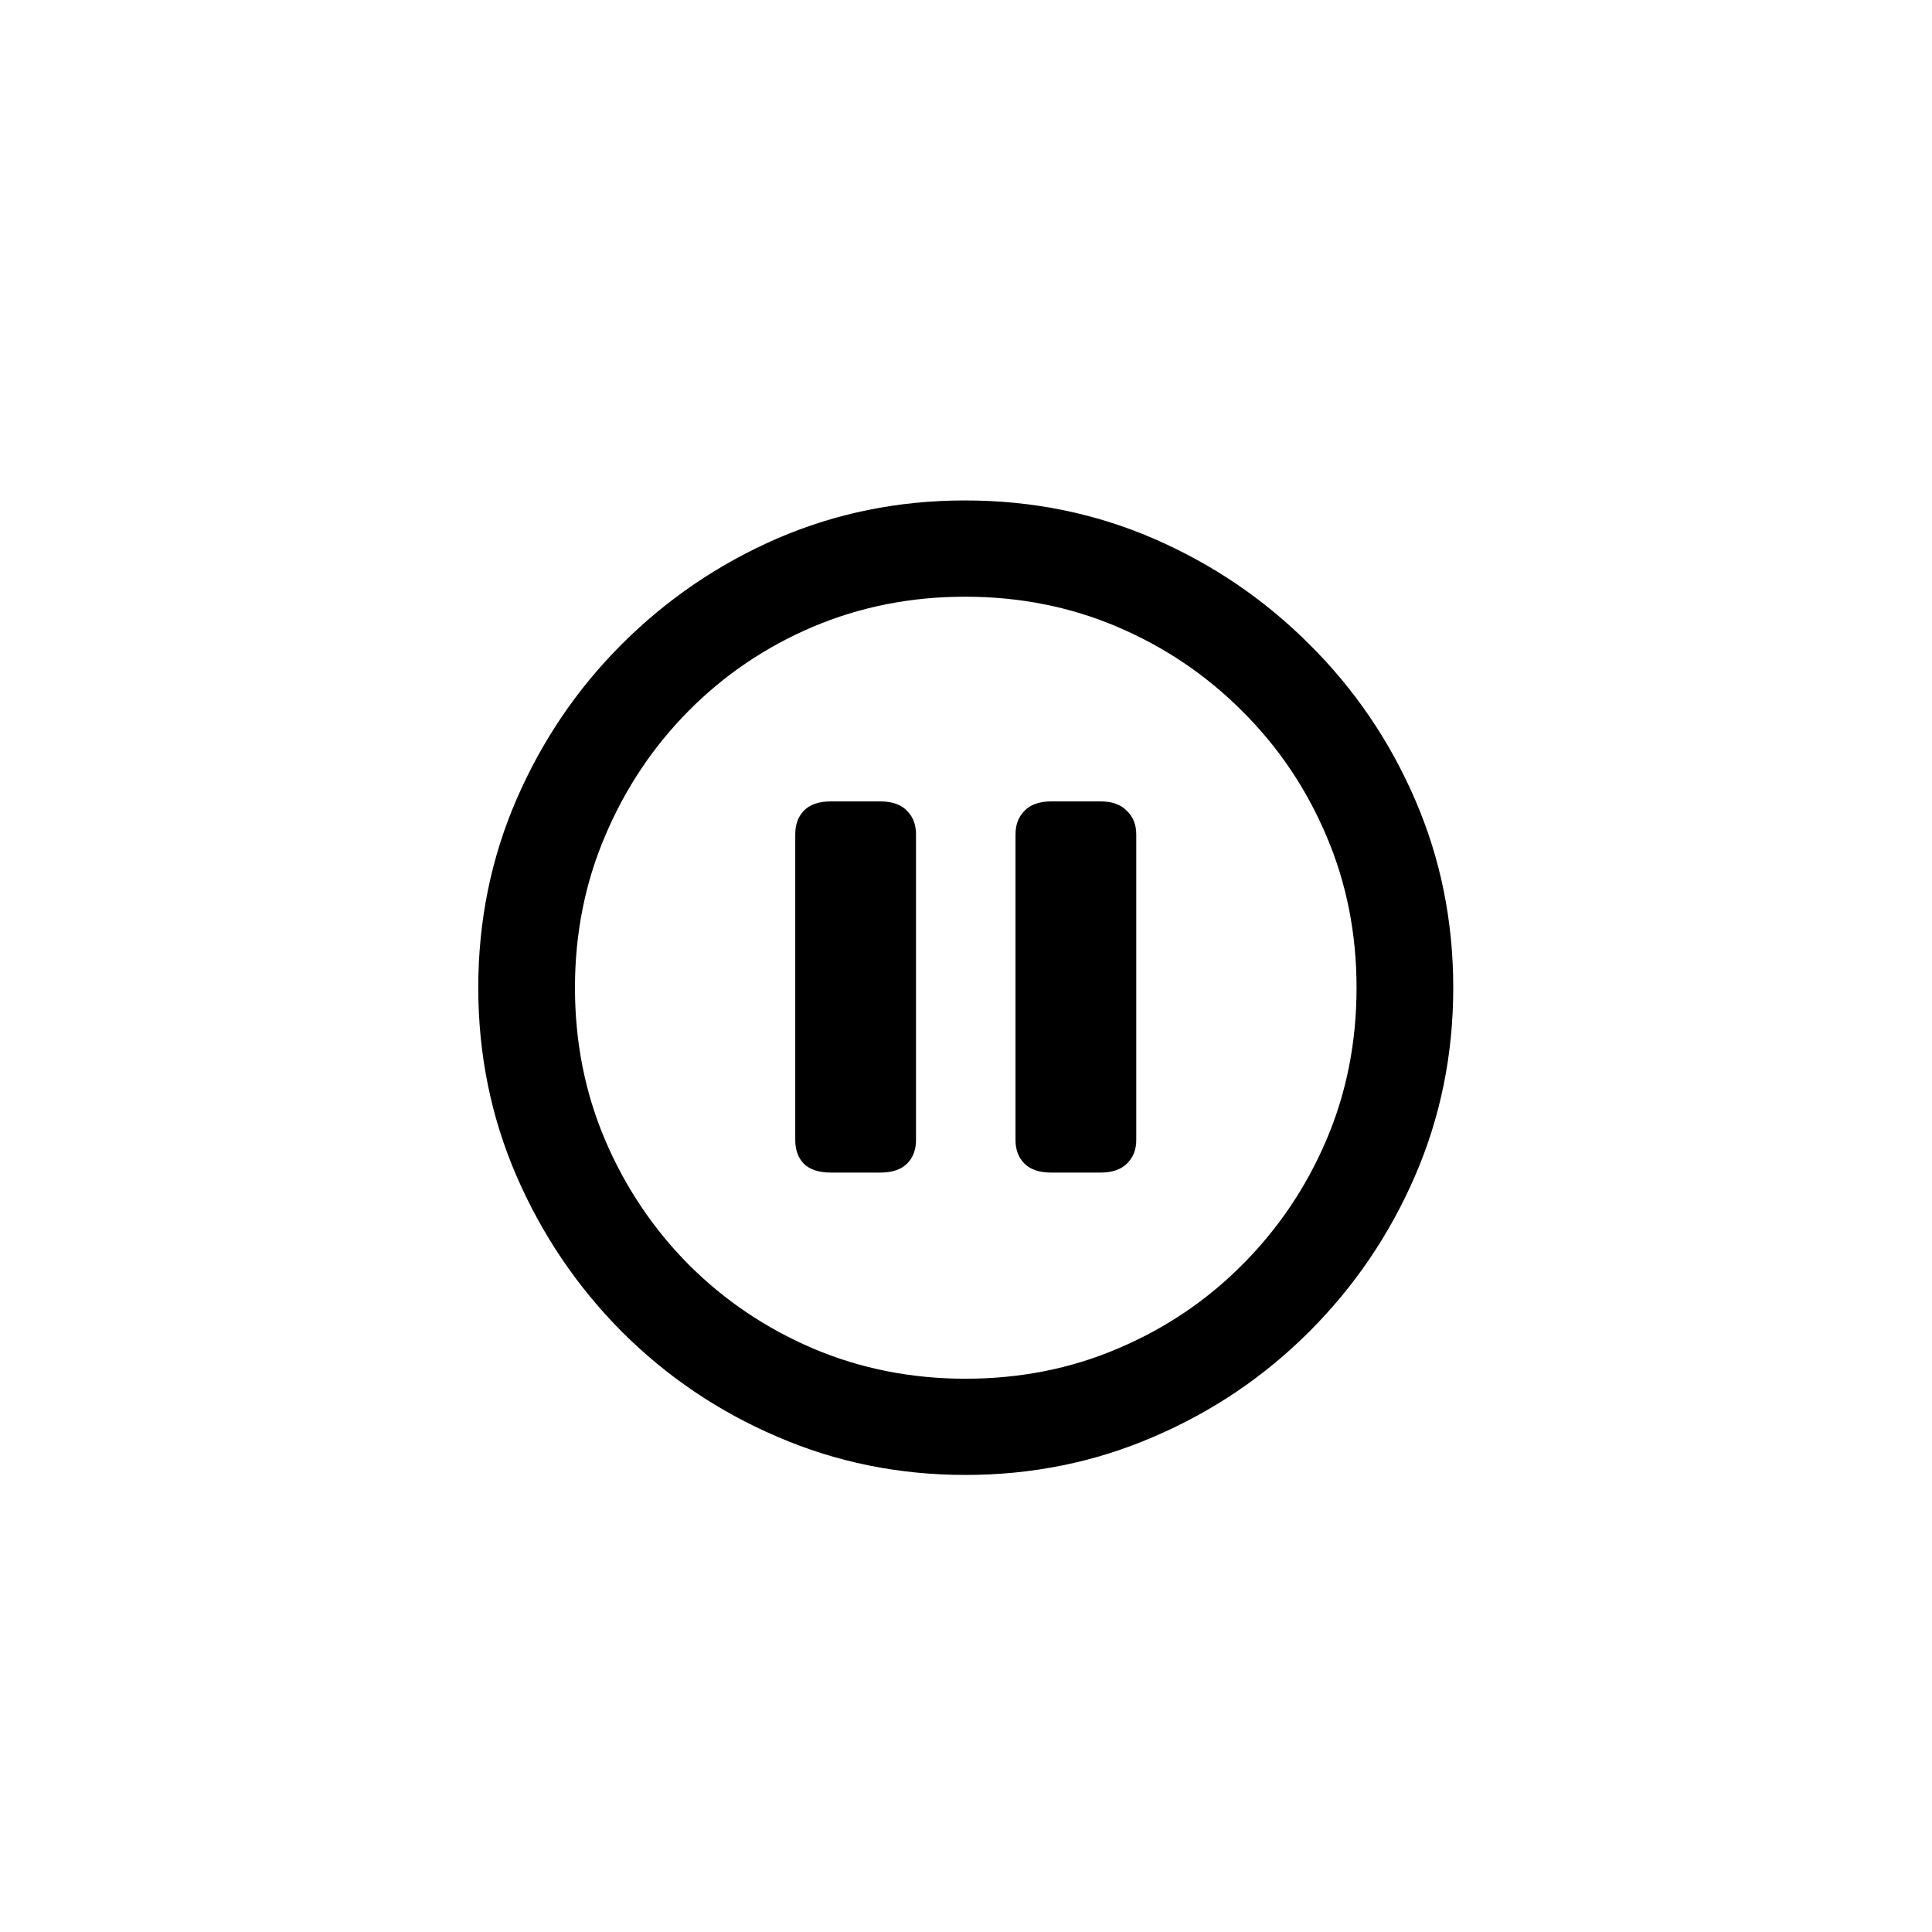 <svg width="40" height="40" viewBox="0 0 40 40" fill="none" xmlns="http://www.w3.org/2000/svg">
<path d="M19.99 30.537C21.37 30.537 22.669 30.273 23.887 29.746C25.104 29.225 26.178 28.499 27.109 27.568C28.04 26.637 28.77 25.563 29.297 24.346C29.824 23.128 30.088 21.829 30.088 20.449C30.088 19.069 29.824 17.77 29.297 16.553C28.77 15.335 28.04 14.264 27.109 13.34C26.178 12.409 25.104 11.68 23.887 11.152C22.669 10.625 21.367 10.361 19.98 10.361C18.6 10.361 17.301 10.625 16.084 11.152C14.873 11.68 13.802 12.409 12.871 13.34C11.947 14.264 11.221 15.335 10.693 16.553C10.166 17.77 9.902 19.069 9.902 20.449C9.902 21.829 10.166 23.128 10.693 24.346C11.221 25.563 11.947 26.637 12.871 27.568C13.802 28.499 14.876 29.225 16.094 29.746C17.311 30.273 18.61 30.537 19.99 30.537ZM19.99 28.545C18.87 28.545 17.819 28.337 16.836 27.92C15.859 27.503 15 26.924 14.258 26.182C13.522 25.439 12.946 24.58 12.529 23.604C12.113 22.627 11.904 21.576 11.904 20.449C11.904 19.329 12.113 18.281 12.529 17.305C12.946 16.322 13.522 15.459 14.258 14.717C14.993 13.975 15.85 13.395 16.826 12.979C17.809 12.562 18.861 12.354 19.98 12.354C21.107 12.354 22.158 12.562 23.135 12.979C24.111 13.395 24.971 13.975 25.713 14.717C26.462 15.459 27.044 16.322 27.461 17.305C27.878 18.281 28.086 19.329 28.086 20.449C28.086 21.576 27.878 22.627 27.461 23.604C27.044 24.58 26.465 25.439 25.723 26.182C24.987 26.924 24.128 27.503 23.145 27.92C22.168 28.337 21.116 28.545 19.99 28.545ZM17.207 24.277H18.223C18.47 24.277 18.656 24.215 18.779 24.092C18.903 23.968 18.965 23.805 18.965 23.604V17.275C18.965 17.074 18.903 16.911 18.779 16.787C18.656 16.657 18.47 16.592 18.223 16.592H17.207C16.953 16.592 16.764 16.657 16.641 16.787C16.523 16.911 16.465 17.074 16.465 17.275V23.604C16.465 23.805 16.523 23.968 16.641 24.092C16.764 24.215 16.953 24.277 17.207 24.277ZM21.768 24.277H22.783C23.024 24.277 23.206 24.215 23.33 24.092C23.46 23.968 23.525 23.805 23.525 23.604V17.275C23.525 17.074 23.46 16.911 23.33 16.787C23.206 16.657 23.024 16.592 22.783 16.592H21.768C21.52 16.592 21.335 16.657 21.211 16.787C21.087 16.911 21.025 17.074 21.025 17.275V23.604C21.025 23.805 21.087 23.968 21.211 24.092C21.335 24.215 21.52 24.277 21.768 24.277Z" fill="black"/>
</svg>
